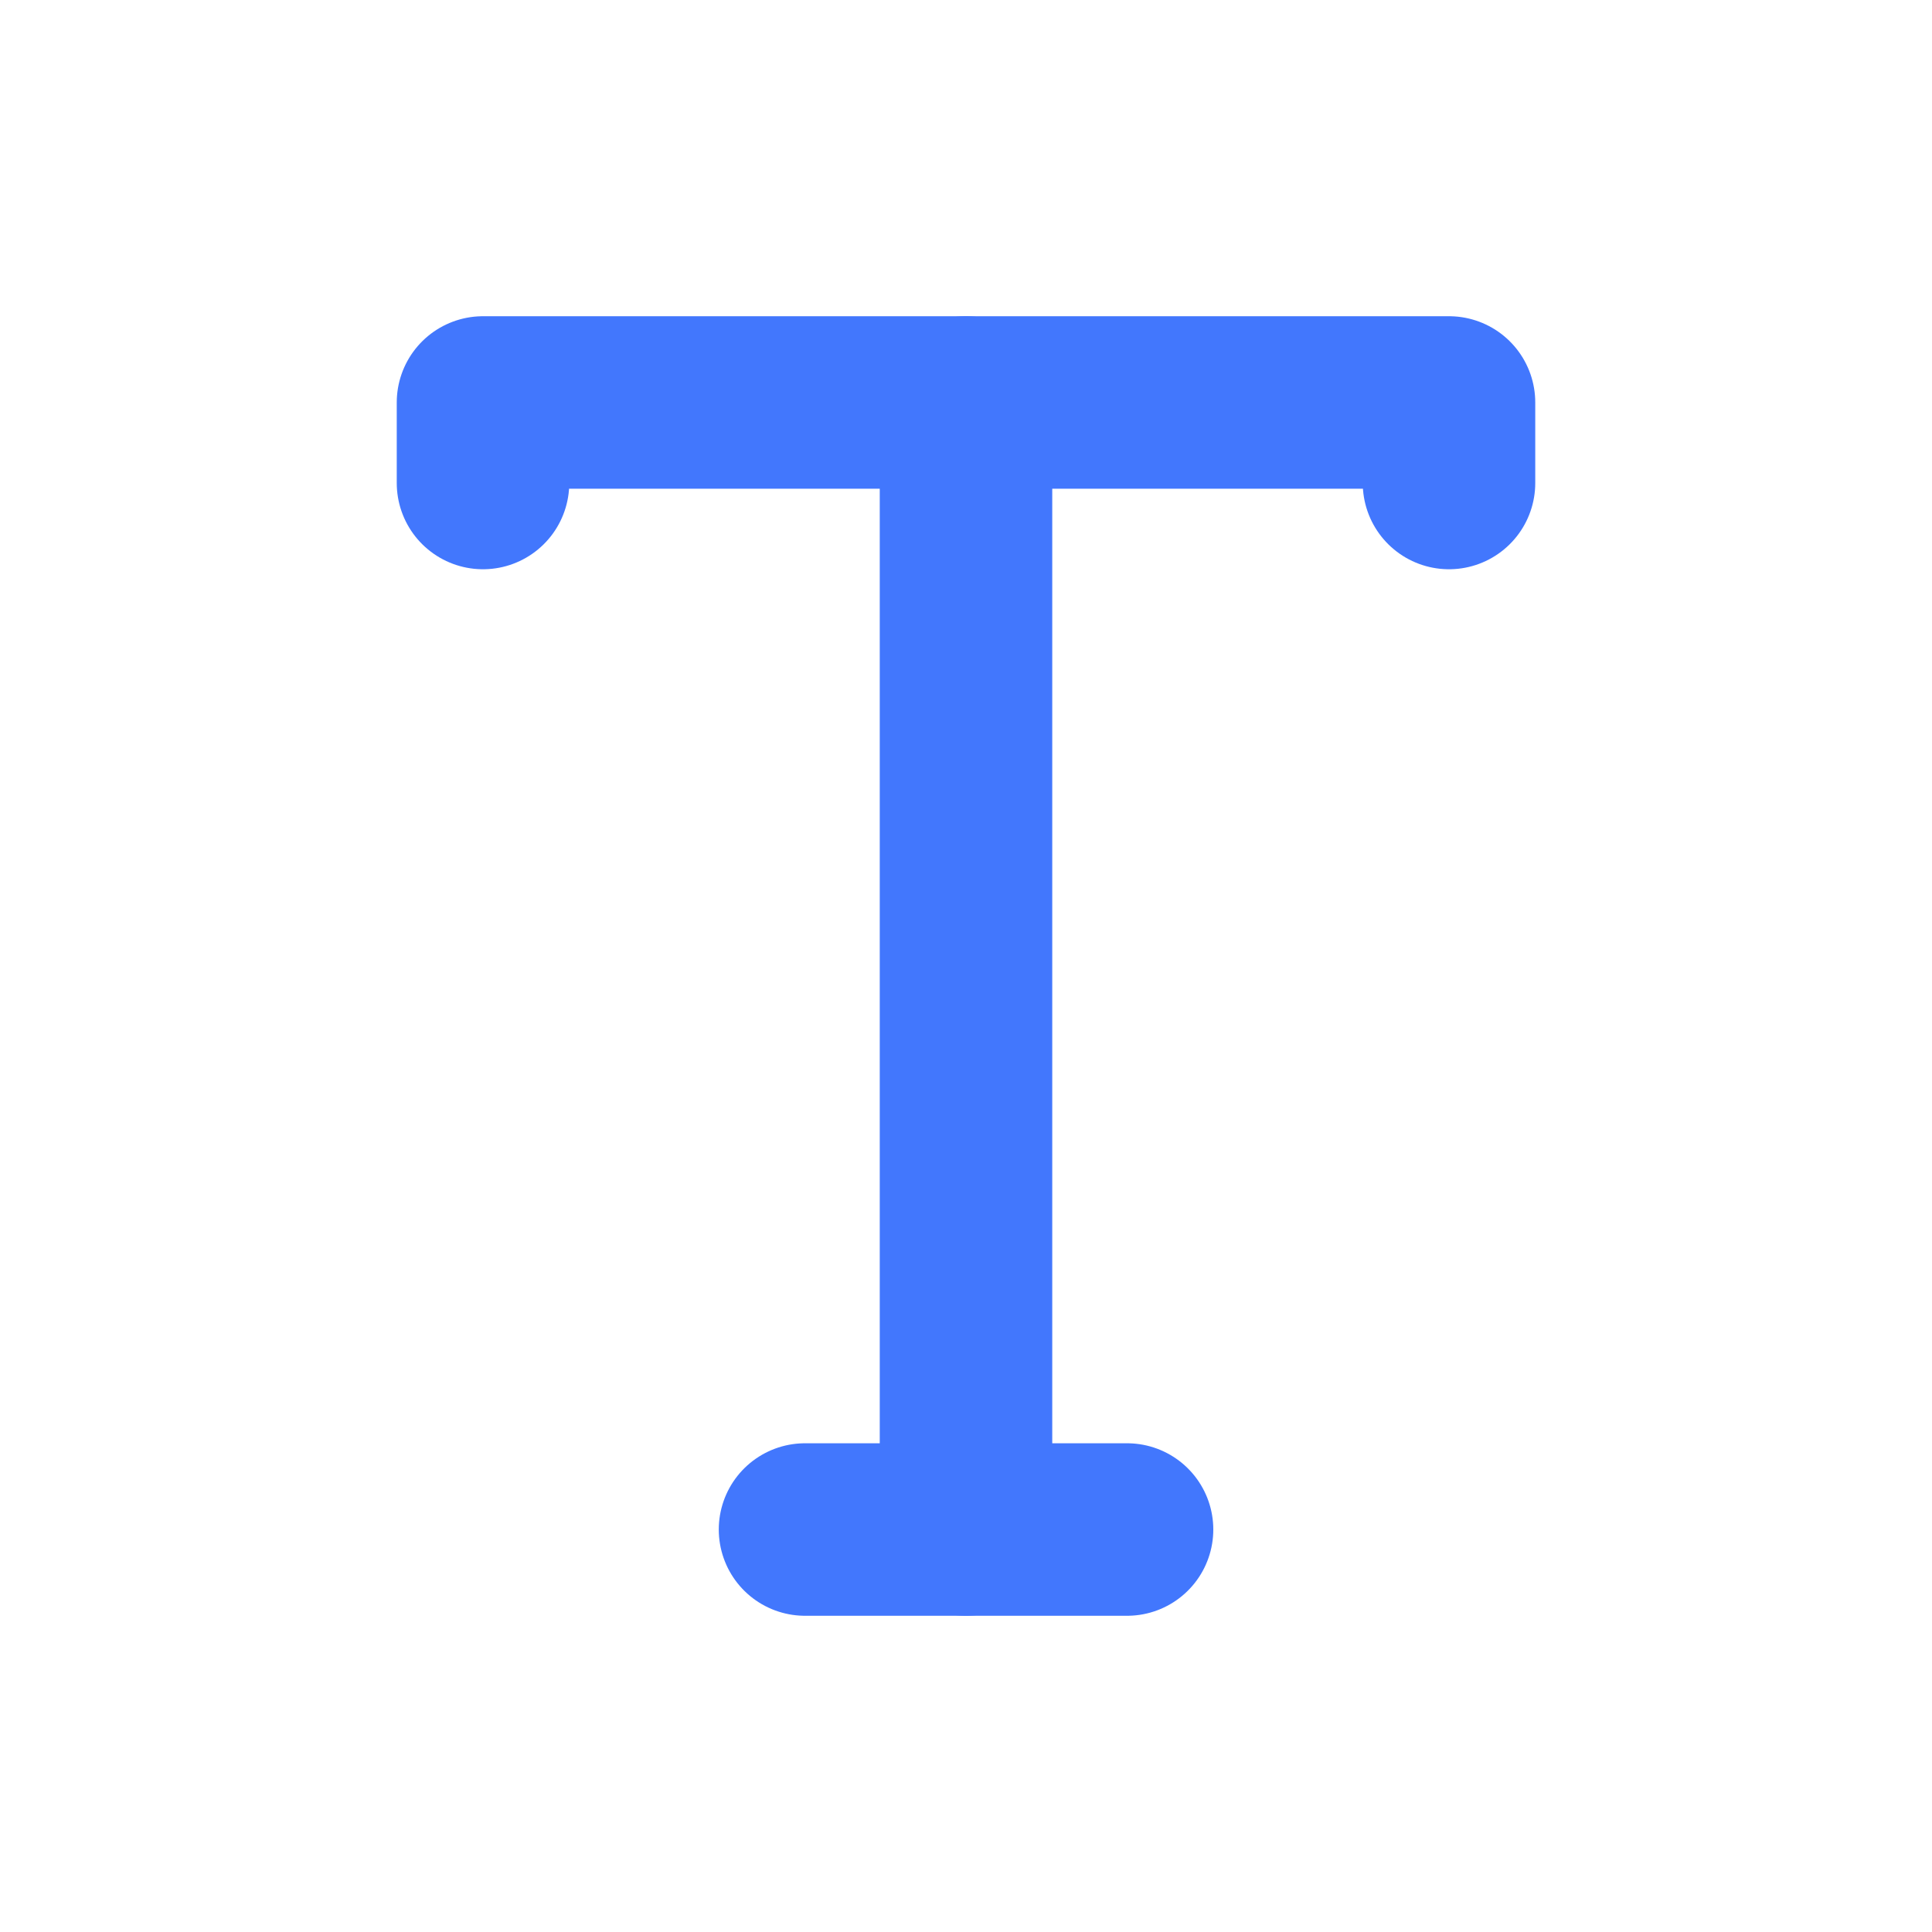 <svg width="28" height="28" viewBox="0 0 28 28" fill="none" xmlns="http://www.w3.org/2000/svg">
<g id="Edit / Text">
<path id="Vector" d="M11.667 22.167H16.334" stroke="#4277FD" stroke-width="2.5" stroke-linecap="round" stroke-linejoin="round"/>
<path id="Vector_2" d="M14 5.833L14 22.167" stroke="#4277FD" stroke-width="2.5" stroke-linecap="round" stroke-linejoin="round"/>
<path id="Vector_3" d="M7 7V5.833L21 5.833V7" stroke="#4277FD" stroke-width="2.5" stroke-linecap="round" stroke-linejoin="round"/>
</g>
</svg>
